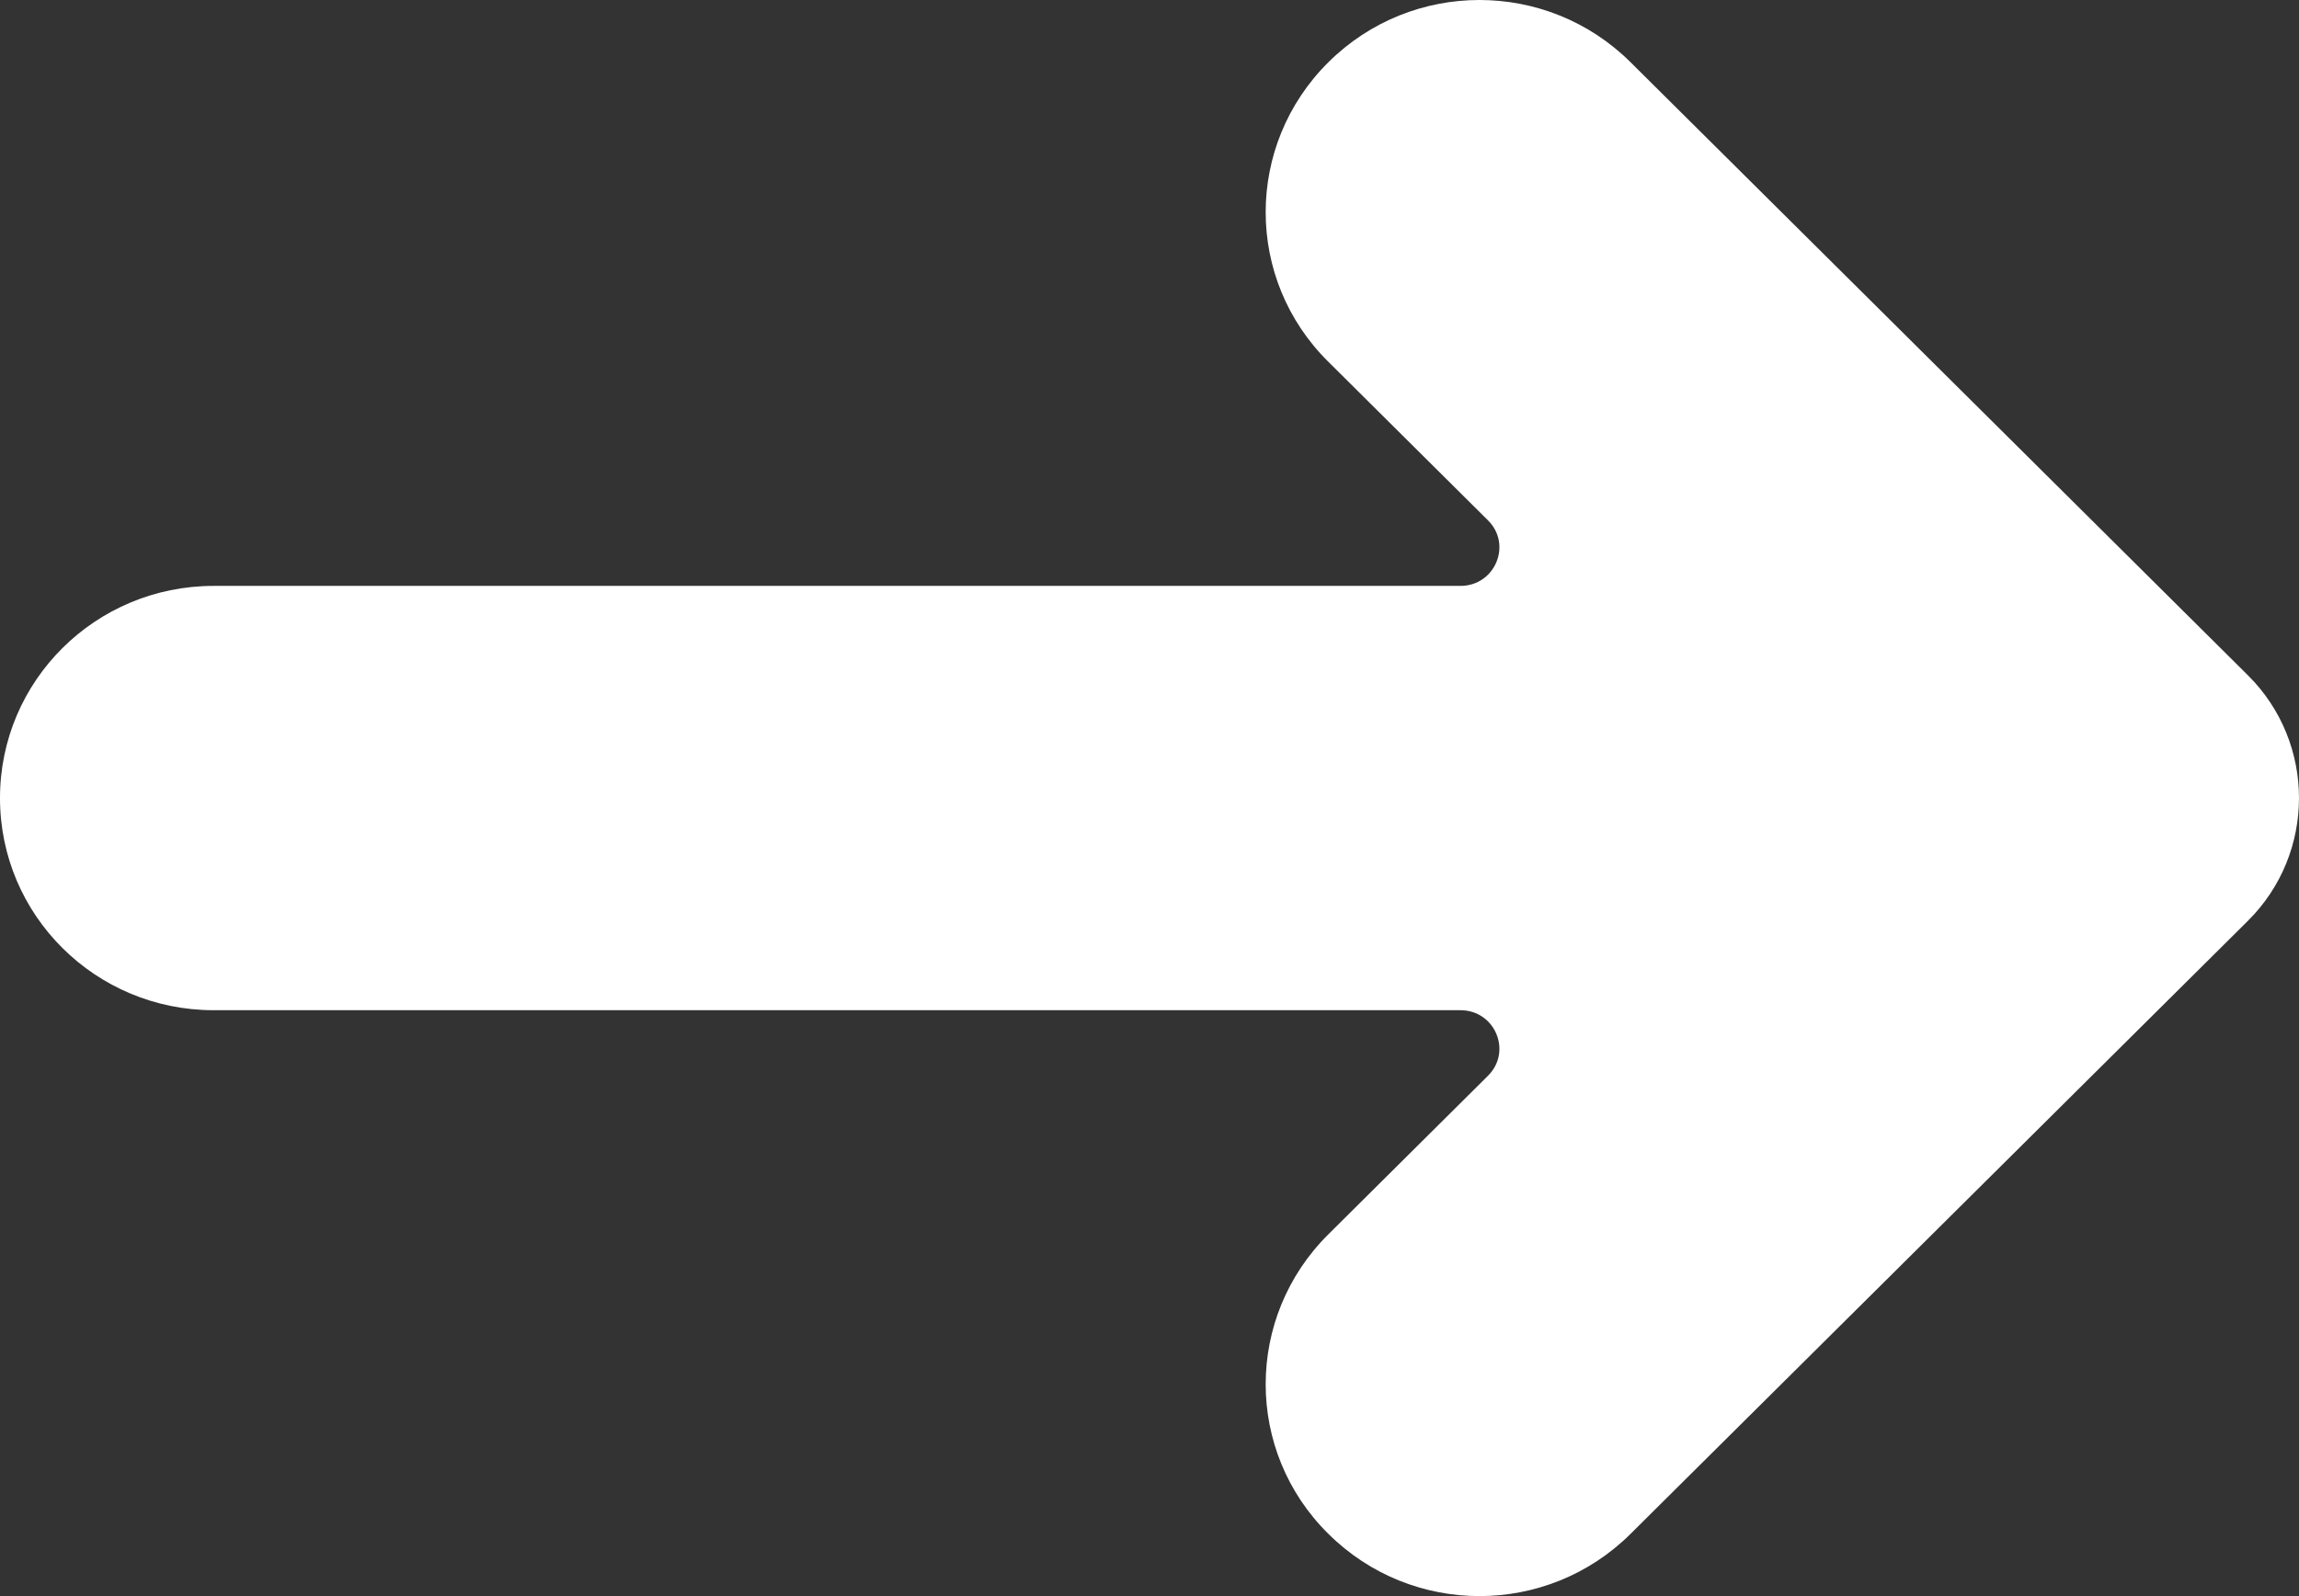 <svg width="36" height="25" viewBox="0 0 36 25" fill="none" xmlns="http://www.w3.org/2000/svg">
<rect x="0" y="0" width="36" height="25" fill="#333333" stroke="none"/>
<path d="M20.801 0.975C19.492 2.274 19.492 4.375 20.801 5.667L23.3 8.15C23.684 8.531 23.41 9.177 22.869 9.177H3.345C1.496 9.177 0 10.663 0 12.5C0 14.337 1.496 15.823 3.345 15.823H22.869C23.41 15.823 23.684 16.469 23.3 16.85L20.801 19.333C19.492 20.632 19.492 22.733 20.801 24.025C22.109 25.325 24.225 25.325 25.533 24.025L35.201 14.422C36.266 13.364 36.266 11.636 35.201 10.578L25.533 0.975C24.225 -0.325 22.109 -0.325 20.801 0.975Z" fill="white"/>
</svg>
